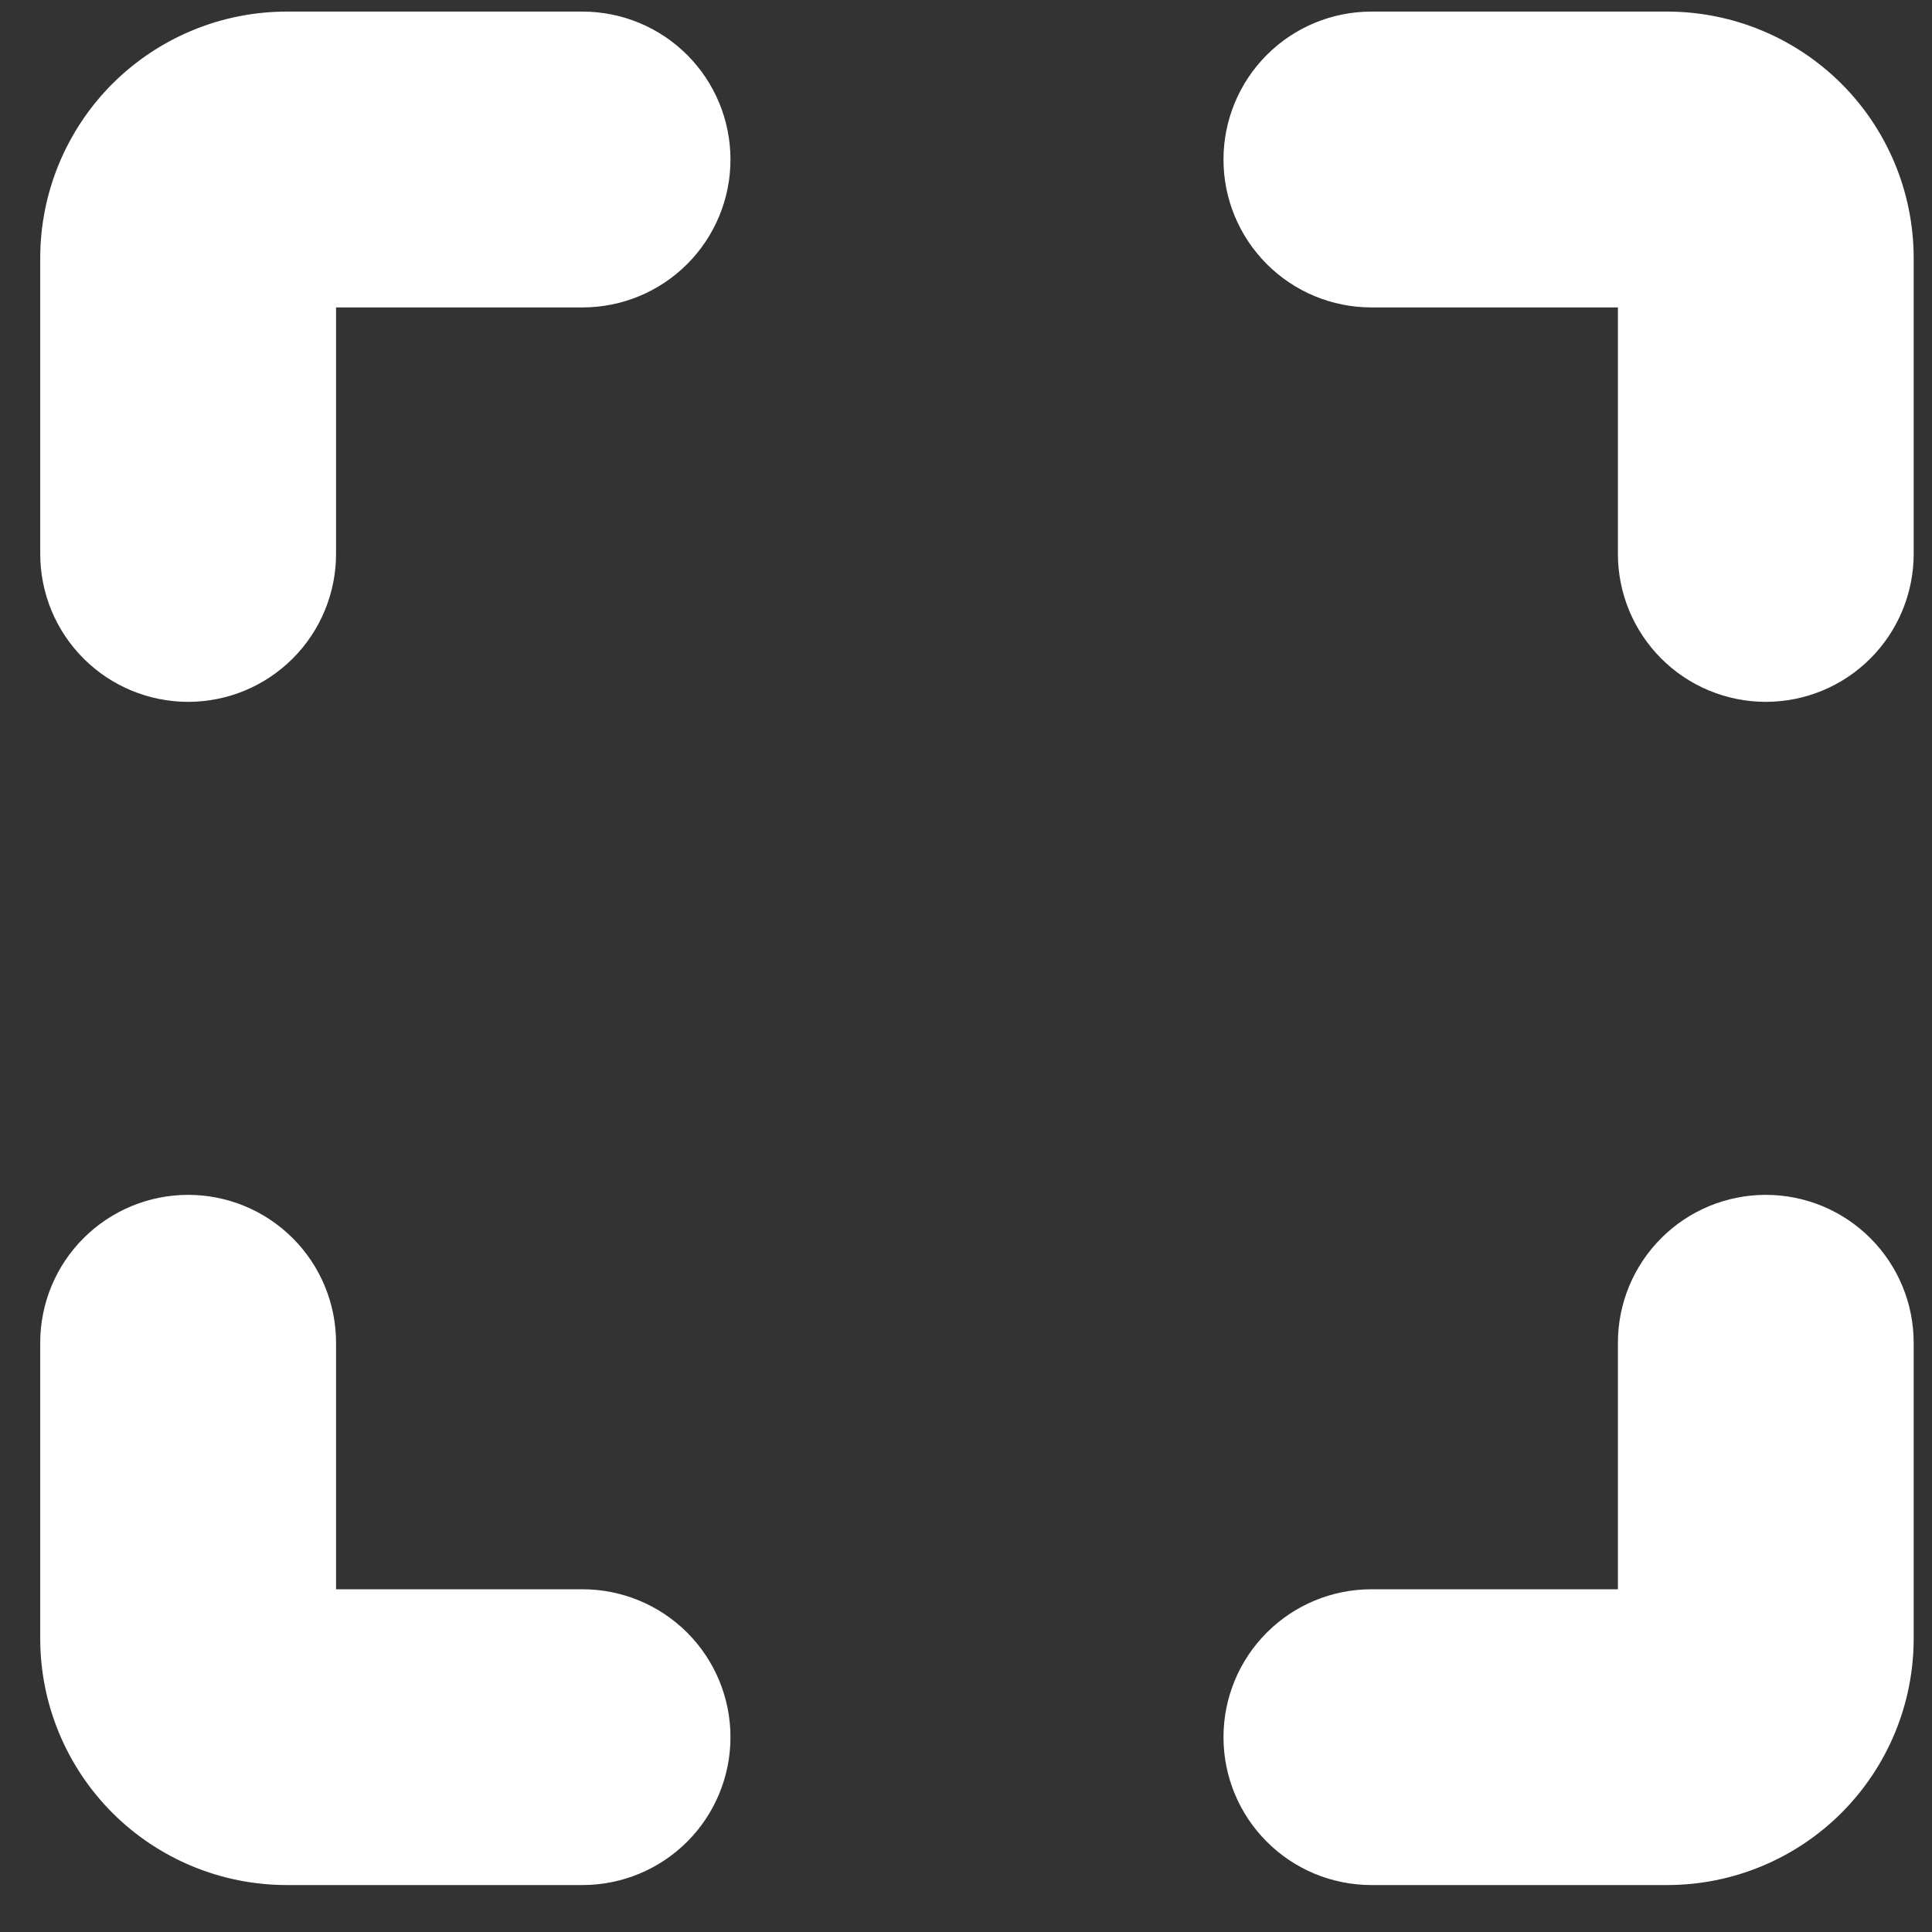 <?xml version="1.0" ?><!DOCTYPE svg  PUBLIC '-//W3C//DTD SVG 1.1//EN'  'http://www.w3.org/Graphics/SVG/1.1/DTD/svg11.dtd'>
<svg width="33" height="33" viewBox="0 0 33 33" fill="none" xmlns="http://www.w3.org/2000/svg">
<rect x="0" y="0" width="33" height="33" fill="#333333" stroke="none"/>
<path fill-rule="evenodd" clip-rule="evenodd" d="M27.635 5.251H23.424C22.754 5.251 22.111 4.985 21.638 4.511C21.164 4.037 20.898 3.395 20.898 2.725C20.898 2.055 21.164 1.412 21.638 0.938C22.111 0.464 22.754 0.198 23.424 0.198H28.477C29.593 0.198 30.664 0.642 31.454 1.431C32.244 2.221 32.687 3.292 32.687 4.409V9.461C32.687 10.131 32.421 10.774 31.947 11.248C31.474 11.722 30.831 11.988 30.161 11.988C29.491 11.988 28.848 11.722 28.375 11.248C27.901 10.774 27.635 10.131 27.635 9.461V5.251ZM9.95 5.251H5.74V9.461C5.74 10.131 5.474 10.774 5 11.248C4.526 11.722 3.884 11.988 3.214 11.988C2.544 11.988 1.901 11.722 1.427 11.248C0.953 10.774 0.687 10.131 0.687 9.461V4.409C0.687 3.292 1.131 2.221 1.92 1.431C2.71 0.642 3.781 0.198 4.898 0.198H9.95C10.62 0.198 11.263 0.464 11.737 0.938C12.211 1.412 12.477 2.055 12.477 2.725C12.477 3.395 12.211 4.037 11.737 4.511C11.263 4.985 10.62 5.251 9.95 5.251ZM9.95 27.146H5.74V22.935C5.74 22.265 5.474 21.622 5 21.149C4.526 20.675 3.884 20.409 3.214 20.409C2.544 20.409 1.901 20.675 1.427 21.149C0.953 21.622 0.687 22.265 0.687 22.935V27.988C0.687 29.104 1.131 30.175 1.92 30.965C2.71 31.755 3.781 32.198 4.898 32.198H9.95C10.62 32.198 11.263 31.932 11.737 31.458C12.211 30.985 12.477 30.342 12.477 29.672C12.477 29.002 12.211 28.359 11.737 27.886C11.263 27.412 10.62 27.146 9.95 27.146ZM23.424 27.146H27.635V22.935C27.635 22.265 27.901 21.622 28.375 21.149C28.848 20.675 29.491 20.409 30.161 20.409C30.831 20.409 31.474 20.675 31.947 21.149C32.421 21.622 32.687 22.265 32.687 22.935V27.988C32.687 29.104 32.244 30.175 31.454 30.965C30.664 31.755 29.593 32.198 28.477 32.198H23.424C22.754 32.198 22.111 31.932 21.638 31.458C21.164 30.985 20.898 30.342 20.898 29.672C20.898 29.002 21.164 28.359 21.638 27.886C22.111 27.412 22.754 27.146 23.424 27.146Z" fill="white"/>
</svg>
